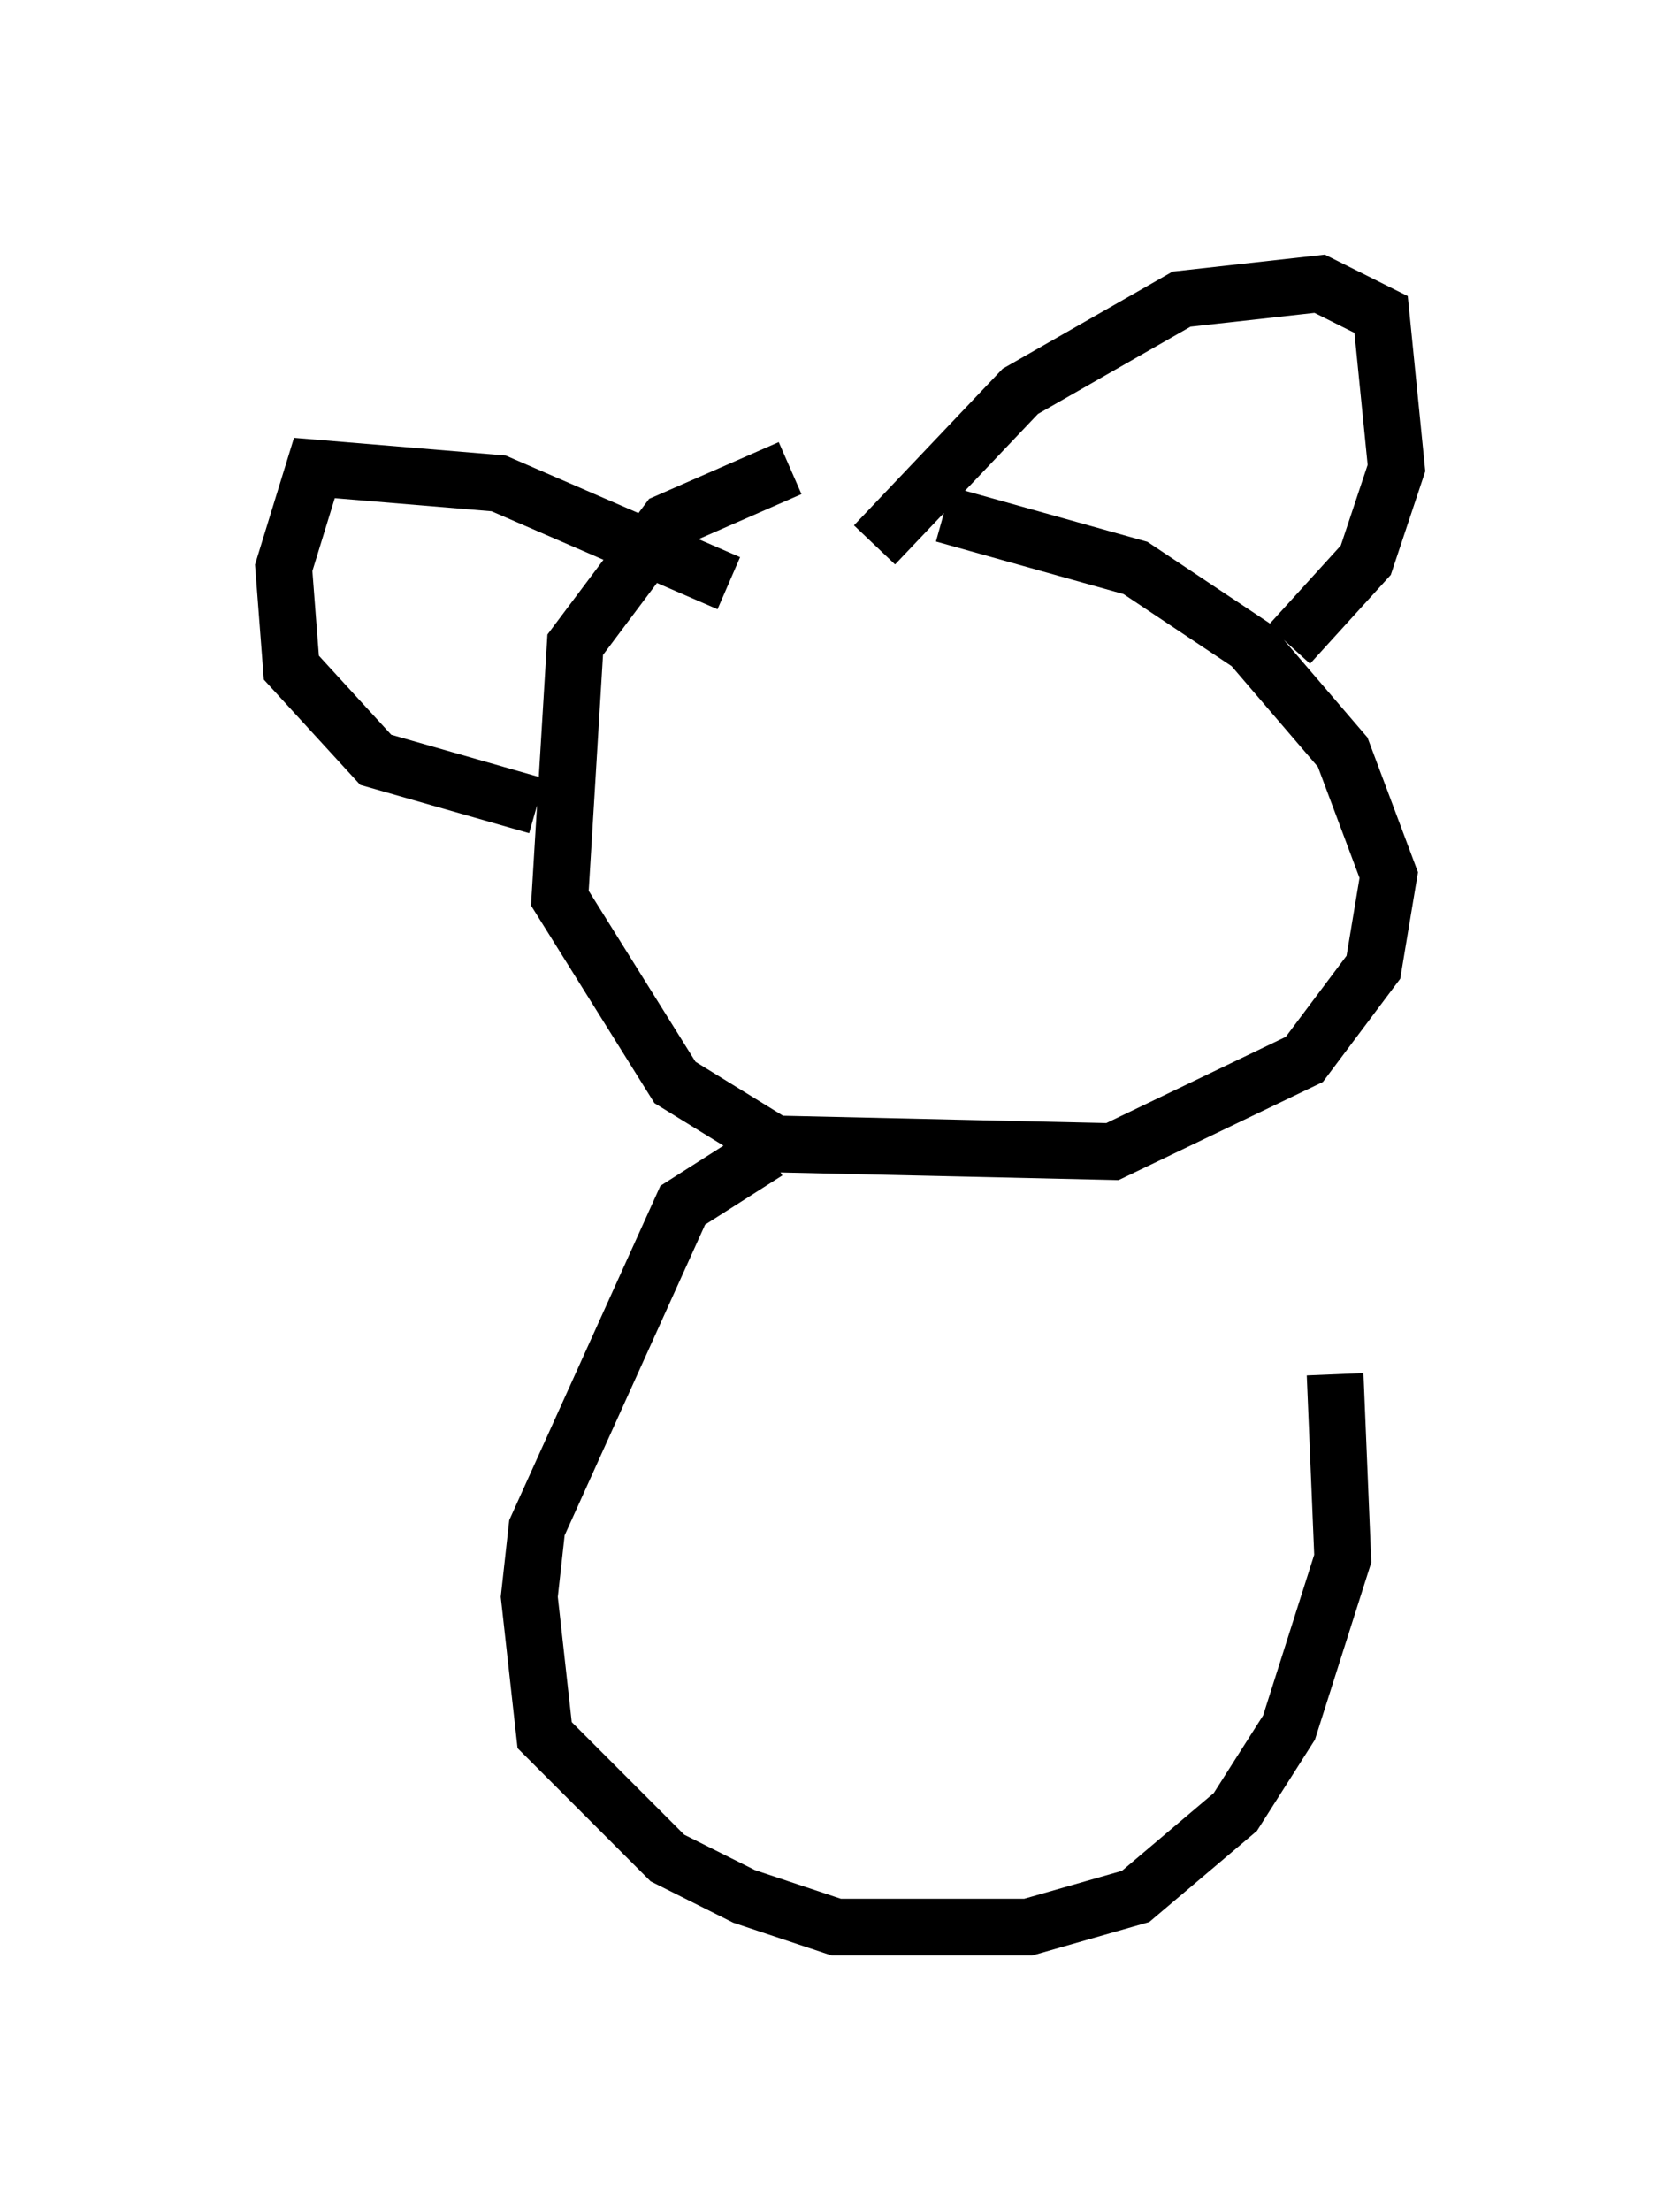 <?xml version="1.0" encoding="utf-8" ?>
<svg baseProfile="full" height="38.958" version="1.1" width="29.621" xmlns="http://www.w3.org/2000/svg" xmlns:ev="http://www.w3.org/2001/xml-events" xmlns:xlink="http://www.w3.org/1999/xlink"><defs /><rect fill="white" height="38.958" width="29.621" x="0" y="0" /><path d="M17.449, 8.789 m-3.518, -0.541 l-2.165, 0.947 -1.624, 2.165 l-0.271, 4.465 2.03, 3.248 l1.759, 1.083 5.954, 0.135 l3.383, -1.624 1.218, -1.624 l0.271, -1.624 -0.812, -2.165 l-1.624, -1.894 -2.03, -1.353 l-3.383, -0.947 m-1.218, 0.541 l2.571, -2.706 2.842, -1.624 l2.436, -0.271 1.083, 0.541 l0.271, 2.706 -0.541, 1.624 l-1.353, 1.488 m-9.878, -1.083 l-4.059, -1.759 -3.248, -0.271 l-0.541, 1.759 0.135, 1.759 l1.488, 1.624 2.842, 0.812 m4.059, 6.089 l-1.488, 0.947 -2.571, 5.683 l-0.135, 1.218 0.271, 2.436 l2.165, 2.165 1.353, 0.677 l1.624, 0.541 3.383, 0.0 l1.894, -0.541 1.759, -1.488 l0.947, -1.488 0.947, -2.977 l-0.135, -3.248 " fill="none" stroke="black" stroke-width="1" /></svg>
